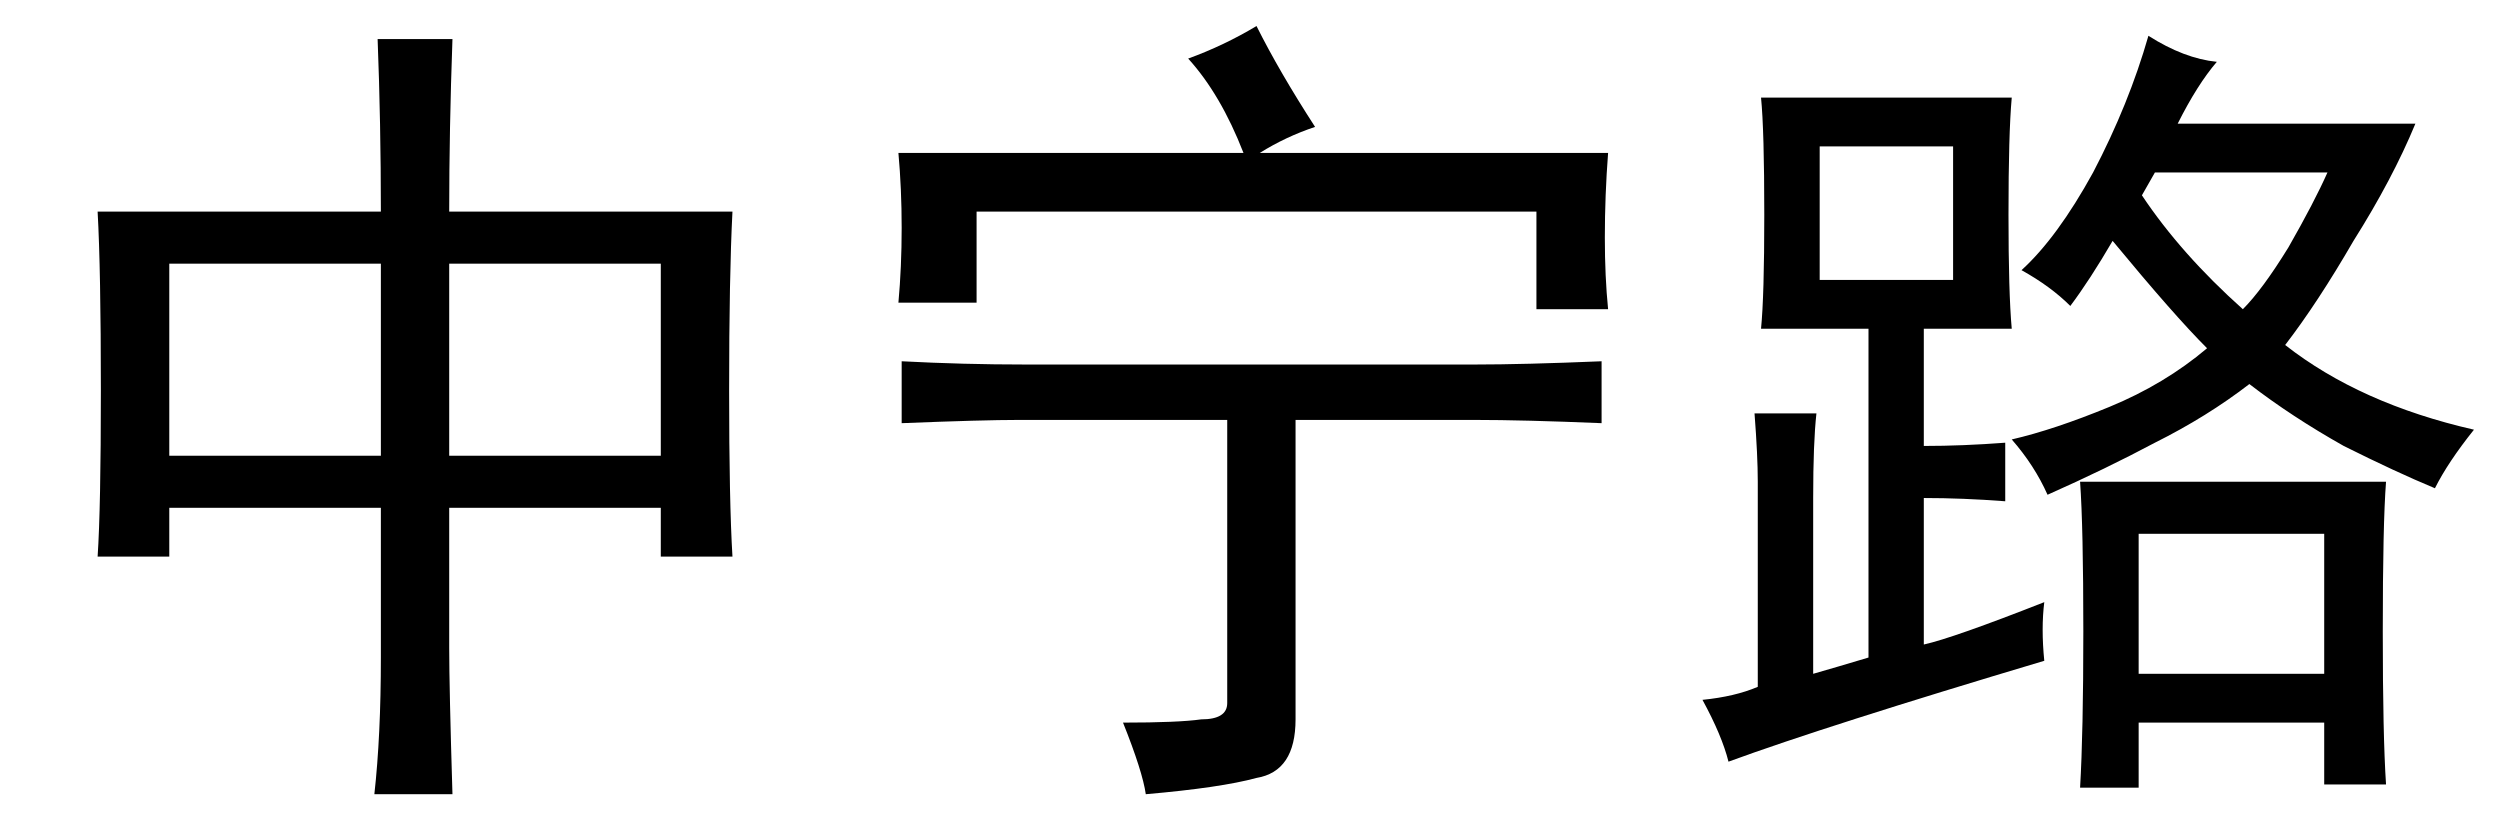 <?xml version='1.0' encoding='UTF-8'?>
<!-- This file was generated by dvisvgm 2.3.5 -->
<svg height='10.5pt' version='1.1' viewBox='-72 -72.328 31.5 10.5' width='31.5pt' xmlns='http://www.w3.org/2000/svg' xmlns:xlink='http://www.w3.org/1999/xlink'>
<defs>
<path d='M5.701 -8.531Q5.66 -7.383 5.66 -6.357H9.229Q9.187 -5.537 9.187 -4.102Q9.187 -2.707 9.229 -2.01H8.326V-2.625H5.66V-0.861Q5.66 -0.369 5.701 0.984H4.717Q4.799 0.246 4.799 -0.738V-2.625H2.133V-2.01H1.23Q1.271 -2.625 1.271 -4.102Q1.271 -5.619 1.23 -6.357H4.799Q4.799 -7.465 4.758 -8.531H5.701ZM8.326 -3.281V-5.701H5.66V-3.281H8.326ZM4.799 -3.281V-5.701H2.133V-3.281H4.799Z' id='g0-1123'/>
<path d='M3.65 0.082Q4.348 0.082 4.635 0.041Q4.963 0.041 4.963 -0.164V-3.732H2.338Q1.887 -3.732 0.861 -3.691V-4.471Q1.641 -4.43 2.42 -4.43H8.08Q8.695 -4.43 9.68 -4.471V-3.691Q8.695 -3.732 8.08 -3.732H5.824V0.041Q5.824 0.697 5.332 0.779Q4.881 0.902 3.937 0.984Q3.896 0.697 3.65 0.082ZM9.762 -7.096Q9.721 -6.562 9.721 -6.029Q9.721 -5.537 9.762 -5.127H8.859V-6.357H1.805V-5.209H0.82Q0.861 -5.66 0.861 -6.152T0.82 -7.096H5.168Q4.881 -7.834 4.471 -8.285Q4.922 -8.449 5.332 -8.695Q5.619 -8.121 6.07 -7.424Q5.701 -7.301 5.373 -7.096H9.762Z' id='g0-4535'/>
<path d='M4.758 -0.697Q2.01 0.123 0.779 0.574Q0.697 0.246 0.451 -0.205Q0.861 -0.246 1.148 -0.369V-2.953Q1.148 -3.281 1.107 -3.814H1.887Q1.846 -3.445 1.846 -2.748V-0.533Q2.133 -0.615 2.543 -0.738V-4.881H1.189Q1.23 -5.291 1.23 -6.316Q1.23 -7.383 1.189 -7.793H4.348Q4.307 -7.342 4.307 -6.316Q4.307 -5.332 4.348 -4.881H3.24V-3.404Q3.732 -3.404 4.266 -3.445V-2.707Q3.732 -2.748 3.24 -2.748V-0.902Q3.609 -0.984 4.758 -1.436Q4.717 -1.107 4.758 -0.697ZM6.932 -8.244Q6.686 -7.957 6.439 -7.465H9.434Q9.146 -6.768 8.654 -5.988Q8.203 -5.209 7.793 -4.676Q8.736 -3.937 10.172 -3.609Q9.844 -3.199 9.68 -2.871Q9.187 -3.076 8.531 -3.404Q7.875 -3.773 7.342 -4.184Q6.809 -3.773 6.152 -3.445Q5.537 -3.117 4.799 -2.789Q4.635 -3.158 4.348 -3.486Q4.881 -3.609 5.578 -3.896T6.809 -4.635Q6.398 -5.045 5.619 -5.988Q5.332 -5.496 5.086 -5.168Q4.84 -5.414 4.471 -5.619Q4.922 -6.029 5.373 -6.85Q5.824 -7.711 6.07 -8.572Q6.521 -8.285 6.932 -8.244ZM9.064 -2.953Q9.023 -2.42 9.023 -1.066Q9.023 0.246 9.064 0.861H8.285V0.082H5.947V0.902H5.209Q5.25 0.205 5.25 -1.066Q5.25 -2.379 5.209 -2.953H9.064ZM8.285 -0.533V-2.297H5.947V-0.533H8.285ZM3.609 -5.496V-7.178H1.928V-5.496H3.609ZM5.988 -6.562Q6.48 -5.824 7.26 -5.127Q7.506 -5.373 7.834 -5.906Q8.162 -6.48 8.326 -6.85H6.152L5.988 -6.562Z' id='g0-17445'/>
</defs>
<g id='page1'>
<use x='-72' xlink:href='#g0-1123' y='-63.305'/>
<use x='-61.5' xlink:href='#g0-4535' y='-63.305'/>
<use x='-51' xlink:href='#g0-17445' y='-63.305'/>
</g>
</svg>